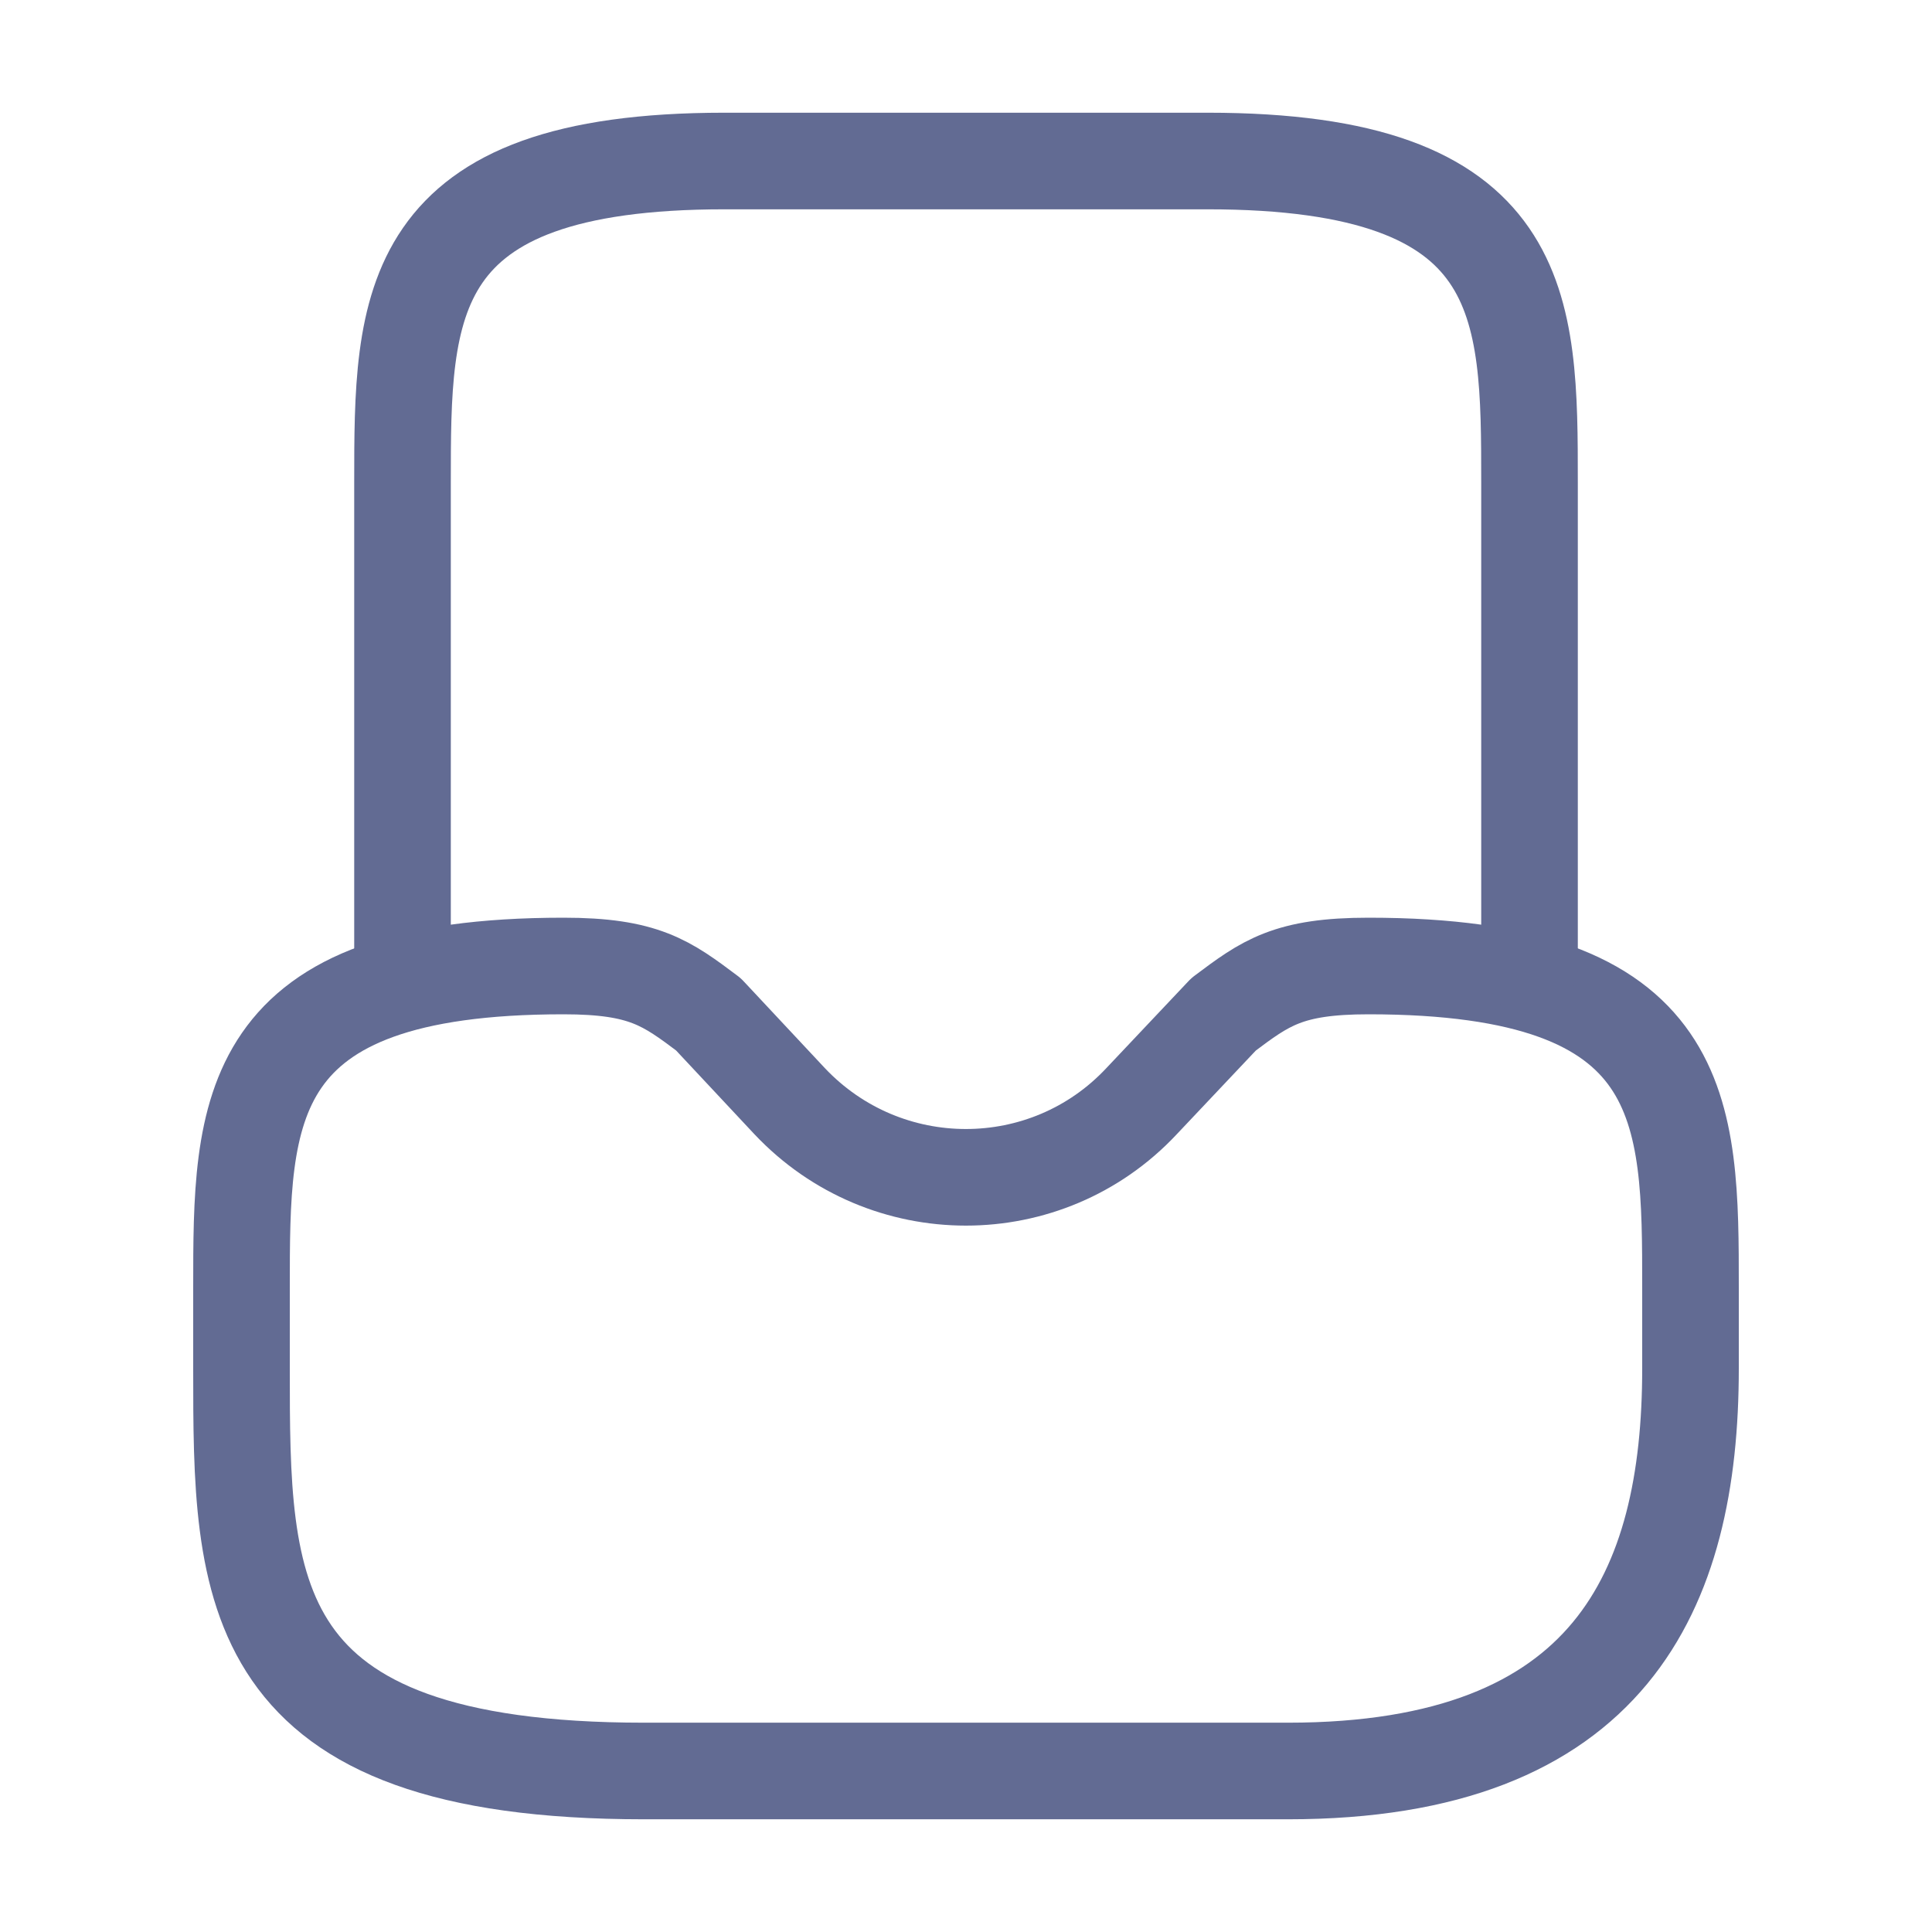 <svg width="80" height="80" viewBox="0 0 80 80" fill="none" xmlns="http://www.w3.org/2000/svg">
<path d="M23.333 40C10 40 10 45.967 10 53.333V56.667C10 65.867 10 73.333 26.667 73.333H53.333C66.667 73.333 70 65.867 70 56.667V53.333C70 45.967 70 40 56.667 40C53.333 40 52.4 40.7 50.667 42L47.267 45.6C43.333 49.8 36.667 49.8 32.7 45.6L29.333 42C27.6 40.7 26.667 40 23.333 40Z" stroke="#626B93" stroke-width="4" stroke-miterlimit="10" stroke-linecap="round" stroke-linejoin="round"/>
<path d="M63.334 40V20C63.334 12.633 63.334 6.667 50 6.667H30C16.667 6.667 16.667 12.633 16.667 20V40" stroke="#626B93" stroke-width="4" stroke-miterlimit="10" stroke-linecap="round" stroke-linejoin="round"/>
</svg>
